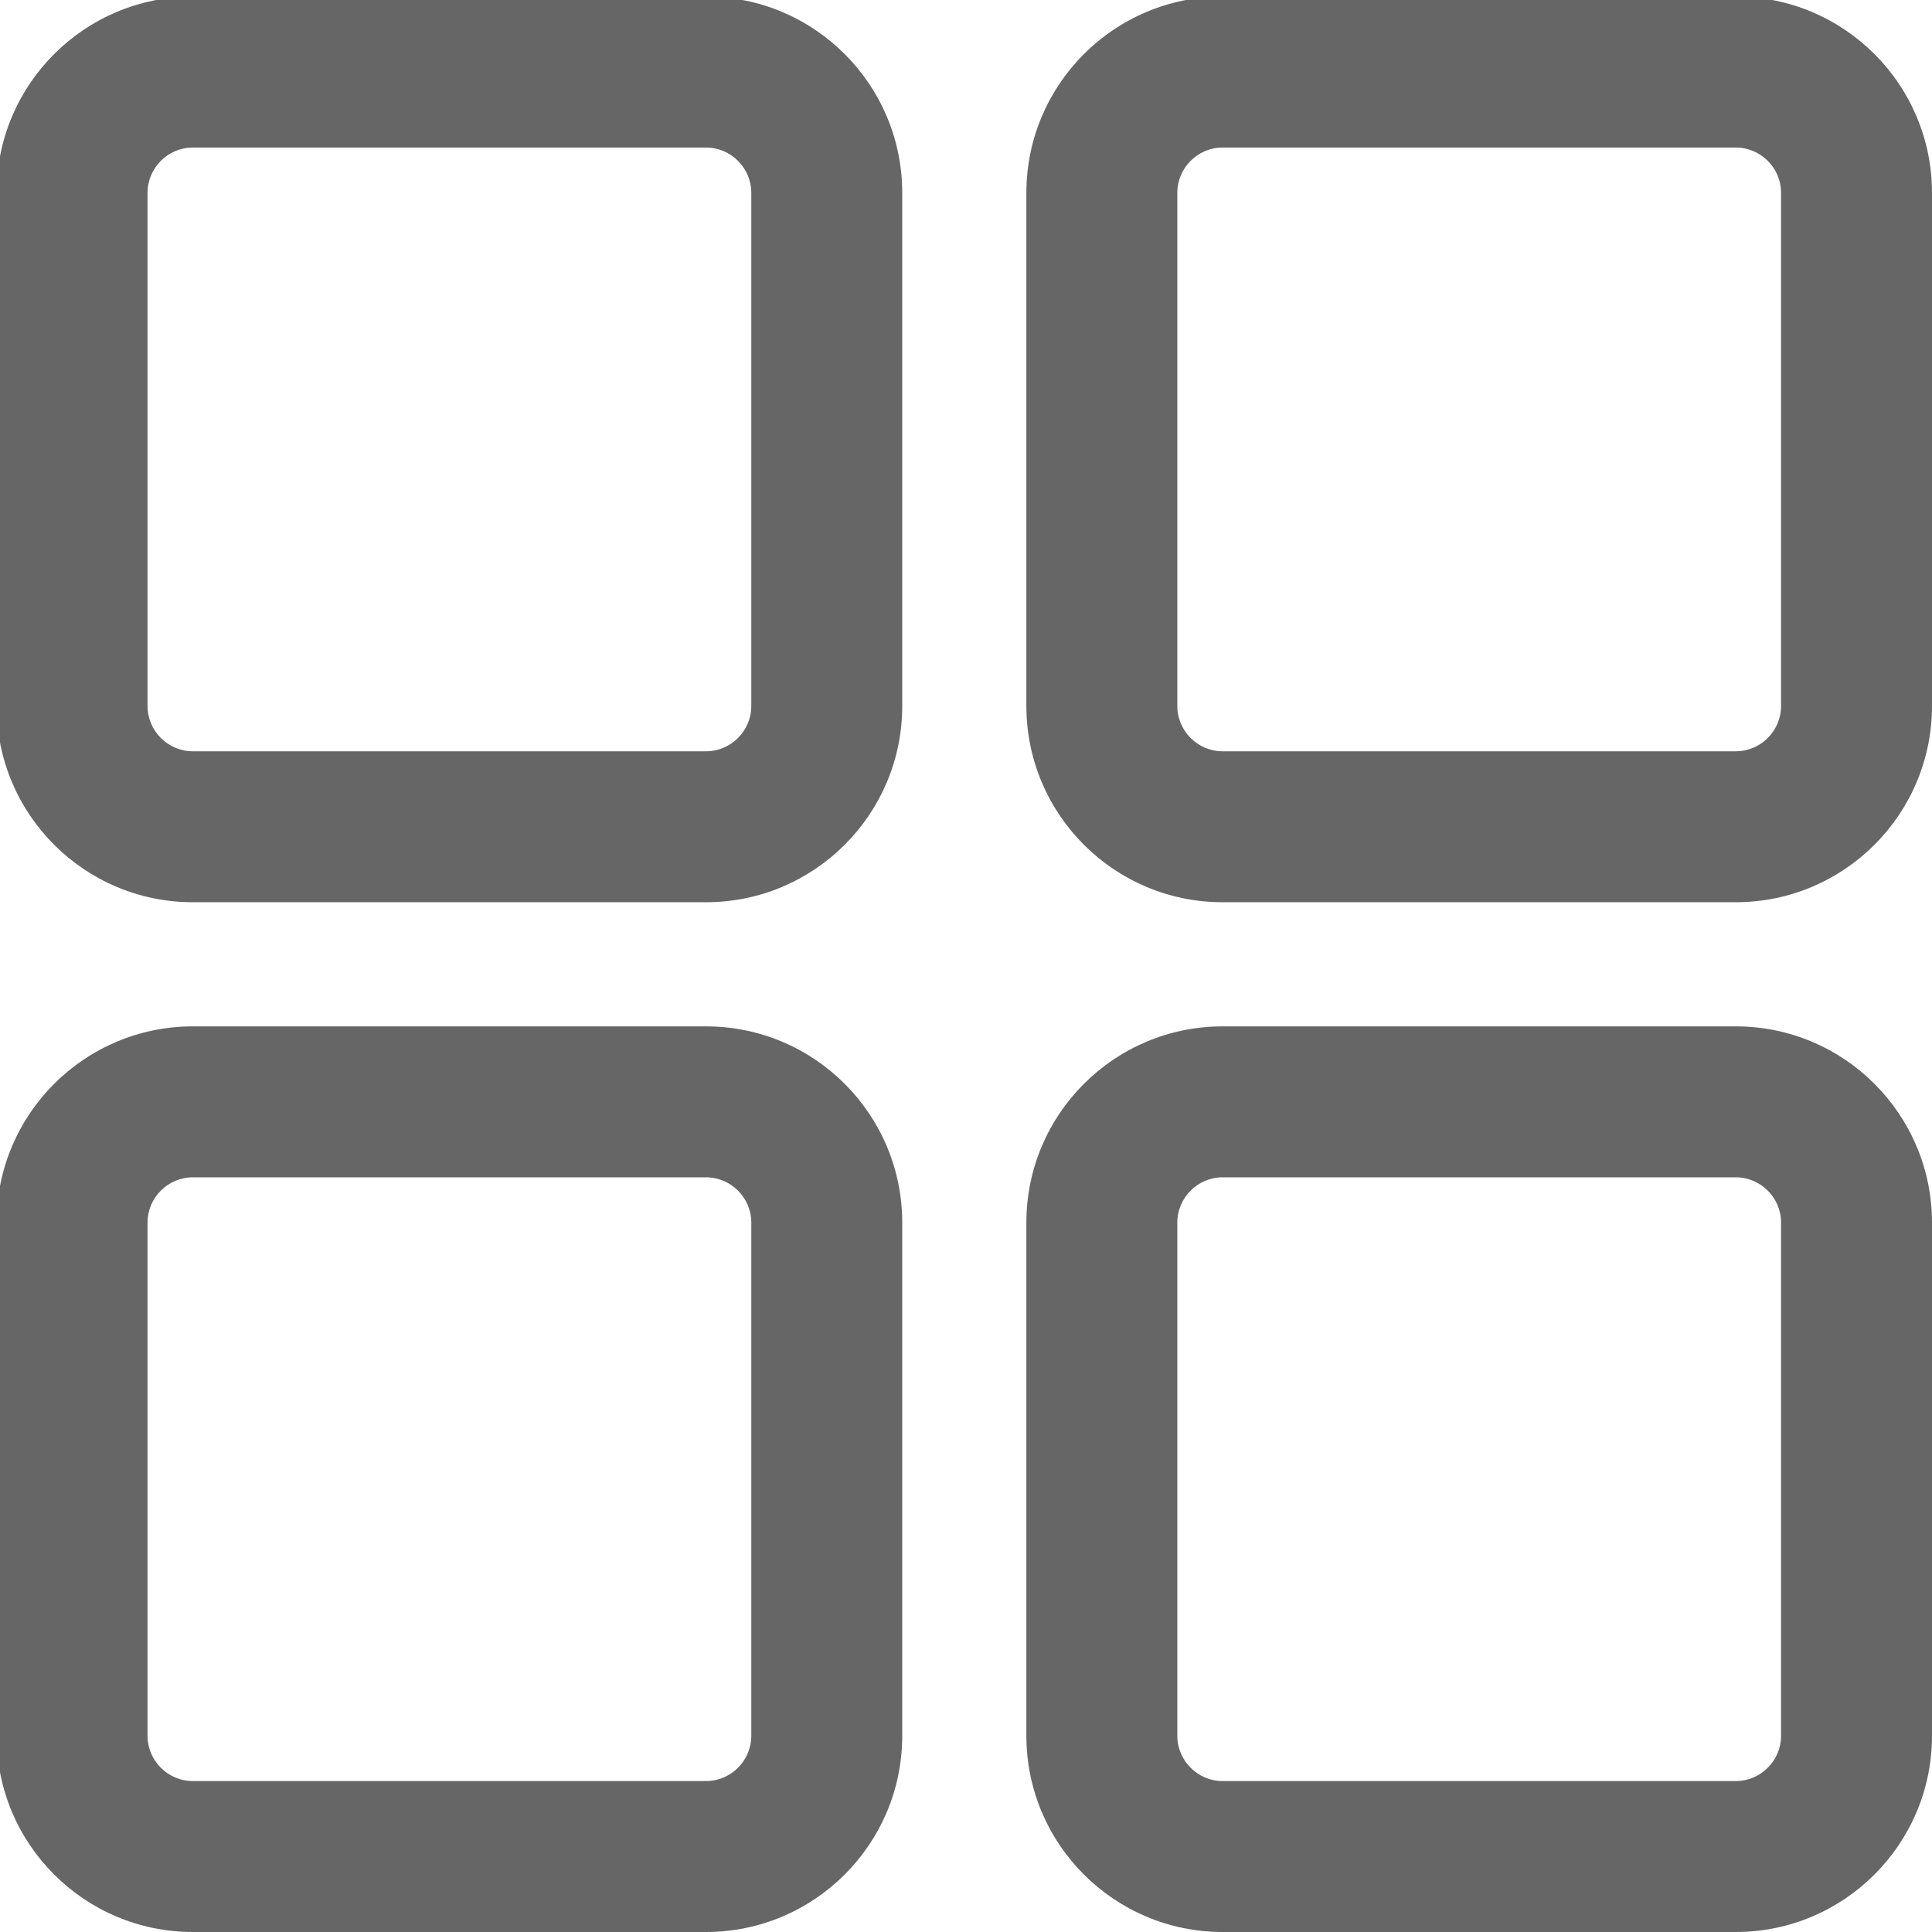 <?xml version="1.0" encoding="utf-8"?>
<!-- Generator: Adobe Illustrator 20.1.0, SVG Export Plug-In . SVG Version: 6.00 Build 0)  -->
<svg version="1.1" id="图层_1" xmlns="http://www.w3.org/2000/svg" xmlns:xlink="http://www.w3.org/1999/xlink" x="0px" y="0px"
	 viewBox="0 0 512 512" style="enable-background:new 0 0 512 512;" xml:space="preserve">
<style type="text/css">
	.st0{fill:#666666;}
</style>
<g>
	<path class="st0" d="M187.1,239.1h-136c-28.7,0-52-23.3-52-52v-136c0-28.7,23.3-52,52-52h136c28.7,0,52,23.3,52,52v136
		C239.1,215.8,215.8,239.1,187.1,239.1z M51.1,39.1c-6.6,0-12,5.4-12,12v136c0,6.6,5.4,12,12,12h136c6.6,0,12-5.4,12-12v-136
		c0-6.6-5.4-12-12-12H51.1z"/>
</g>
<g>
	<path class="st0" d="M460,239.1H324c-28.7,0-52-23.3-52-52v-136c0-28.7,23.3-52,52-52h136c28.7,0,52,23.3,52,52v136
		C512,215.8,488.7,239.1,460,239.1z M324,39.1c-6.6,0-12,5.4-12,12v136c0,6.6,5.4,12,12,12h136c6.6,0,12-5.4,12-12v-136
		c0-6.6-5.4-12-12-12H324z"/>
</g>
<g>
	<path class="st0" d="M187.1,512h-136c-28.7,0-52-23.3-52-52V324c0-28.7,23.3-52,52-52h136c28.7,0,52,23.3,52,52v136
		C239.1,488.7,215.8,512,187.1,512z M51.1,312c-6.6,0-12,5.4-12,12v136c0,6.6,5.4,12,12,12h136c6.6,0,12-5.4,12-12V324
		c0-6.6-5.4-12-12-12H51.1z"/>
</g>
<g>
	<path class="st0" d="M460,512H324c-28.7,0-52-23.3-52-52V324c0-28.7,23.3-52,52-52h136c28.7,0,52,23.3,52,52v136
		C512,488.7,488.7,512,460,512z M324,312c-6.6,0-12,5.4-12,12v136c0,6.6,5.4,12,12,12h136c6.6,0,12-5.4,12-12V324
		c0-6.6-5.4-12-12-12H324z"/>
</g>
</svg>
